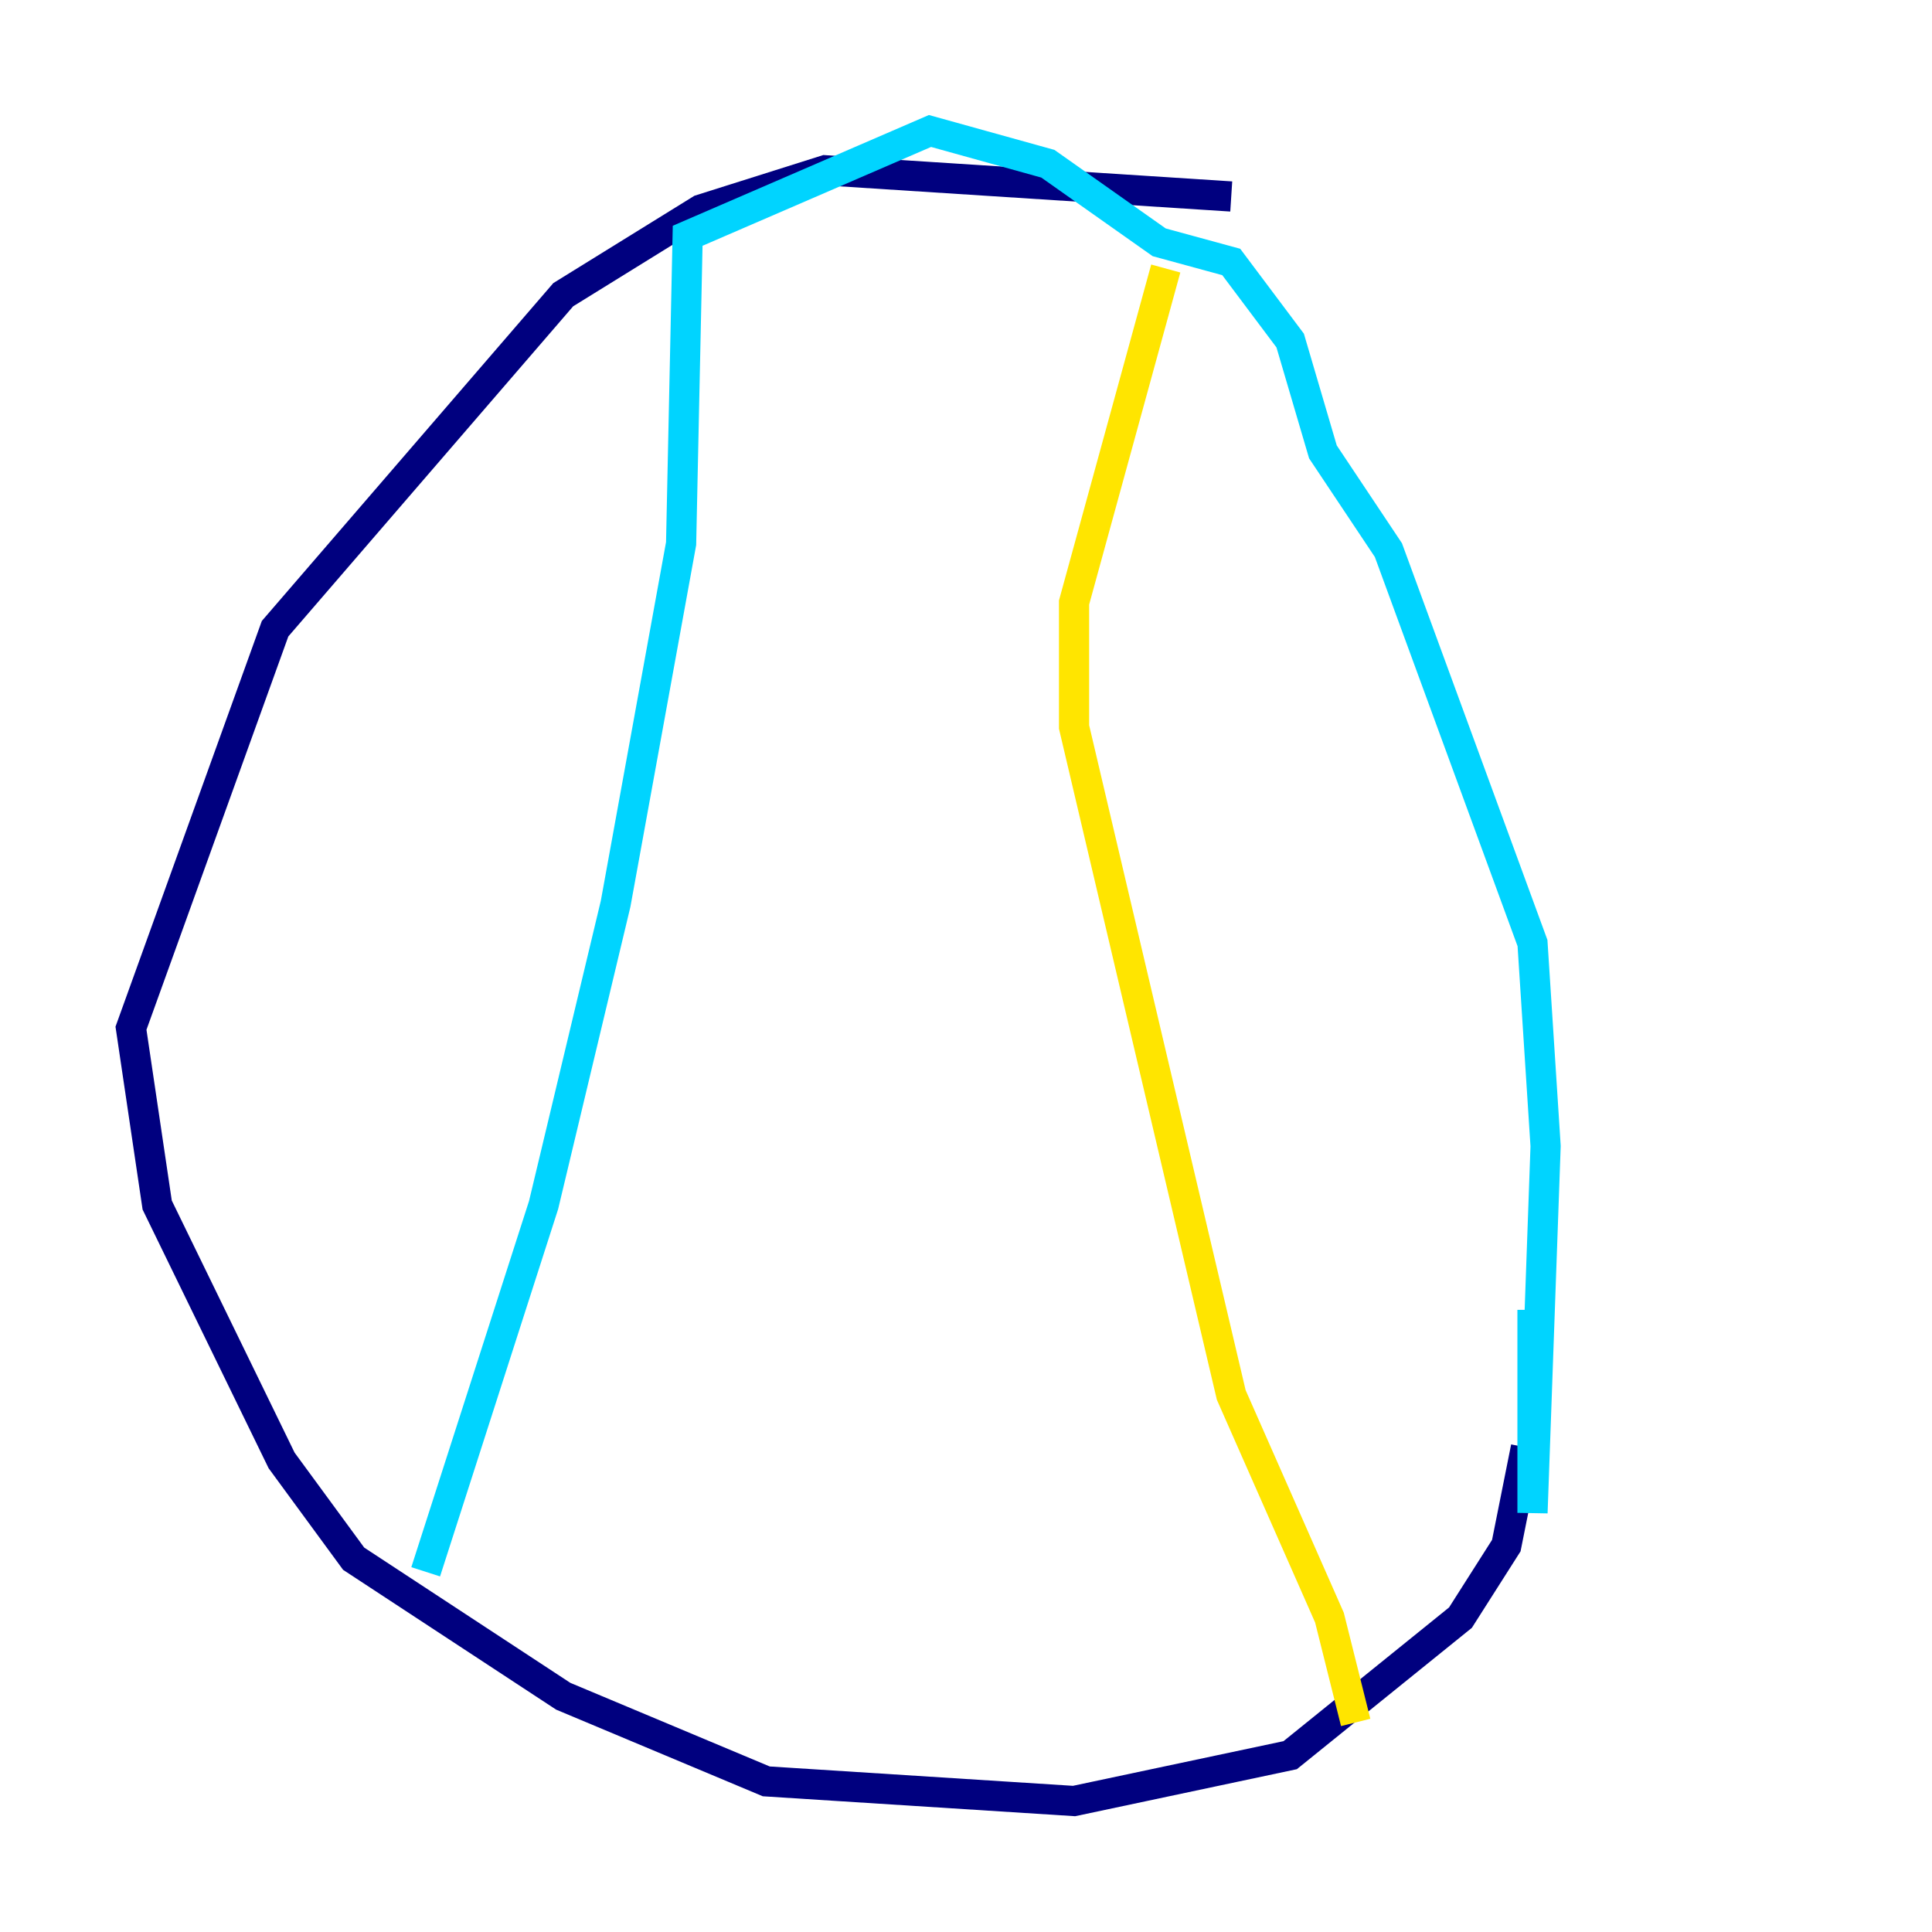 <?xml version="1.0" encoding="utf-8" ?>
<svg baseProfile="tiny" height="128" version="1.2" viewBox="0,0,128,128" width="128" xmlns="http://www.w3.org/2000/svg" xmlns:ev="http://www.w3.org/2001/xml-events" xmlns:xlink="http://www.w3.org/1999/xlink"><defs /><polyline fill="none" points="81.573,13.017 54.671,11.281 46.427,13.885 37.315,19.525 18.224,41.654 8.678,68.122 10.414,79.837 18.658,96.759 23.43,103.268 37.315,112.38 50.766,118.02 71.159,119.322 85.478,116.285 96.759,107.173 99.797,102.4 101.098,95.891" stroke="#00007f" stroke-width="2" /><polyline fill="none" points="101.532,86.78 101.532,100.231 102.4,75.932 101.532,62.481 91.986,36.447 87.647,29.939 85.478,22.563 81.573,17.356 76.8,16.054 69.424,10.848 61.614,8.678 45.559,15.62 45.125,36.014 40.786,59.878 36.014,79.837 28.203,104.136" stroke="#00d4ff" stroke-width="2" /><polyline fill="none" points="77.234,17.79 71.159,39.919 71.159,48.163 81.573,92.42 88.081,107.173 89.817,114.115" stroke="#ffe500" stroke-width="2" /><polyline fill="none" points="79.837,108.475 79.837,108.475" stroke="#7f0000" stroke-width="2" /></svg>